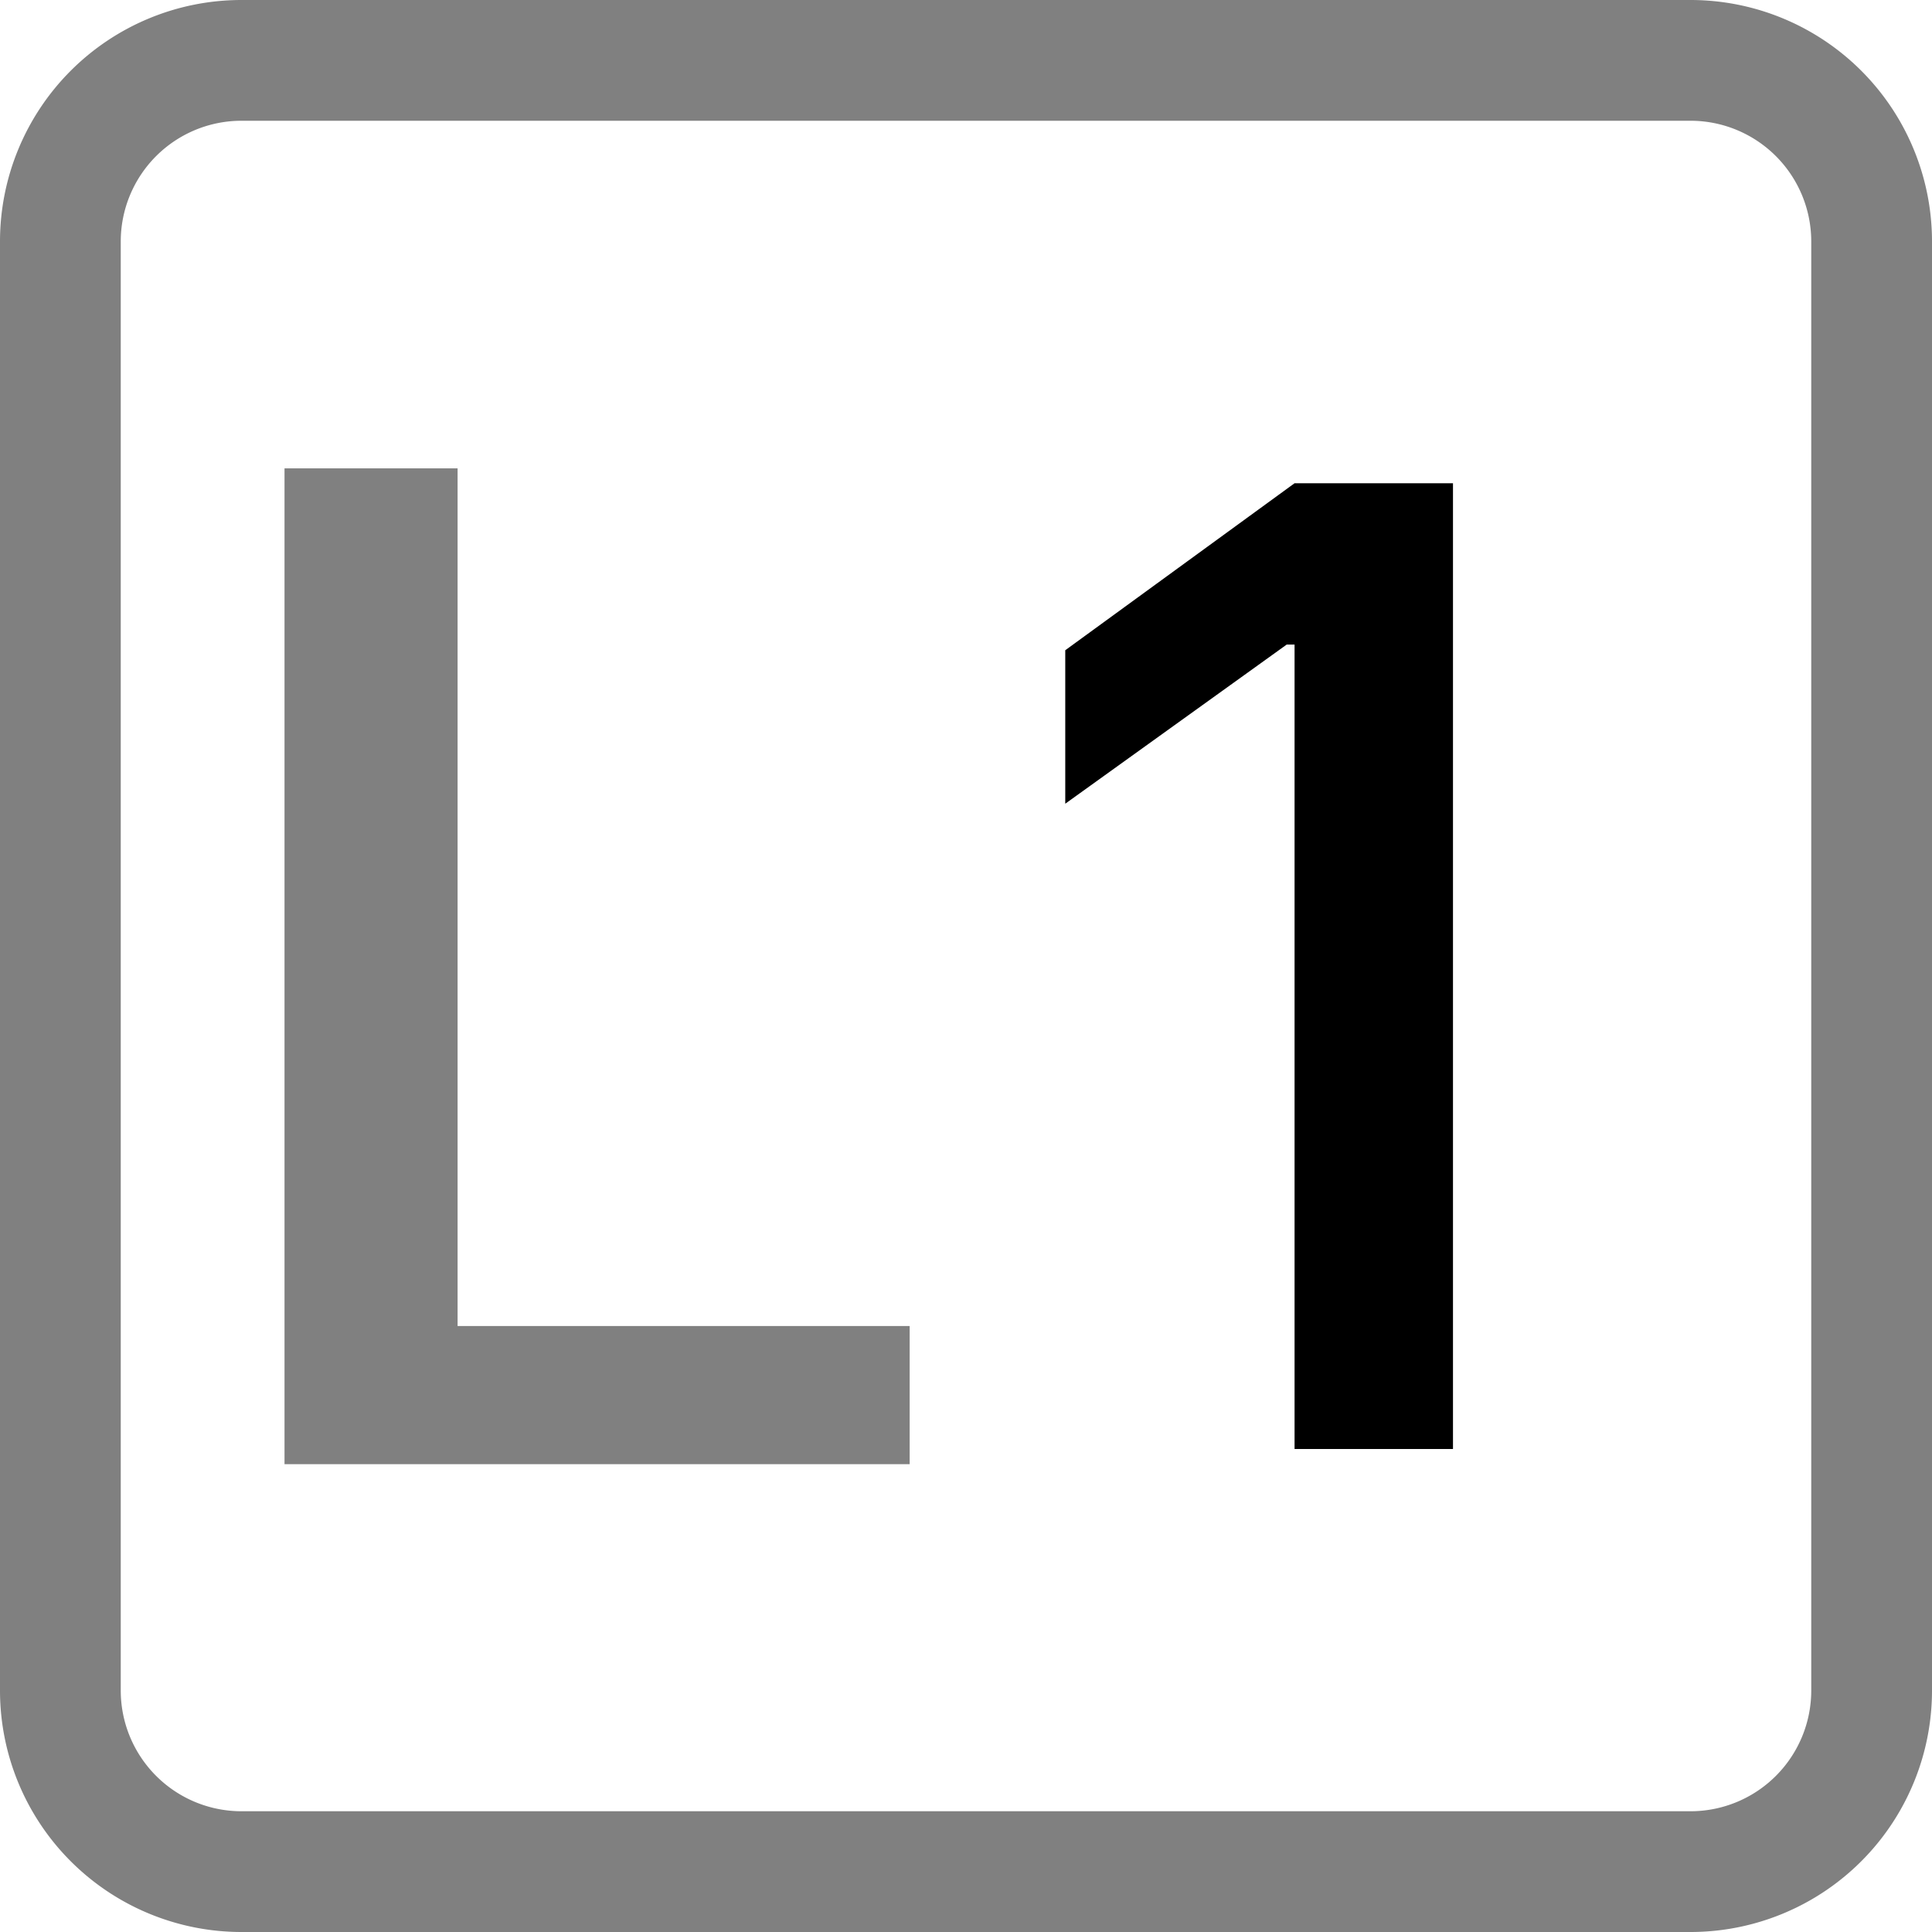 <?xml version="1.0" encoding="UTF-8"?>
<!DOCTYPE svg PUBLIC "-//W3C//DTD SVG 1.1//EN" "http://www.w3.org/Graphics/SVG/1.1/DTD/svg11.dtd">
<svg xmlns="http://www.w3.org/2000/svg" width="16" height="16" fill="currentColor" viewBox="0 0 16 16">
<g transform="translate(2.75, 0)">
    <path d="M9.283 4.002V12H7.971V5.338h-.065L6.072 6.656V5.385l1.899-1.383z"/>

</g>
<g transform="scale(.725) translate(3.25, 5.35)">
  <path fill="gray" d="M 1.977 0 L 1.977 9.797 L 7.141 9.797 L 7.141 11.375 L 0 11.375 L 0 0 L 1.977 0 Z"/>
</g>
  <path fill="gray" d="M0 2a2 2 0 0 1 2-2h12a2 2 0 0 1 2 2v12a2 2 0 0 1-2 2H2a2 2 0 0 1-2-2zm15 0a1 1 0 0 0-1-1H2a1 1 0 0 0-1 1v12a1 1 0 0 0 1 1h12a1 1 0 0 0 1-1z"/>
</svg>
